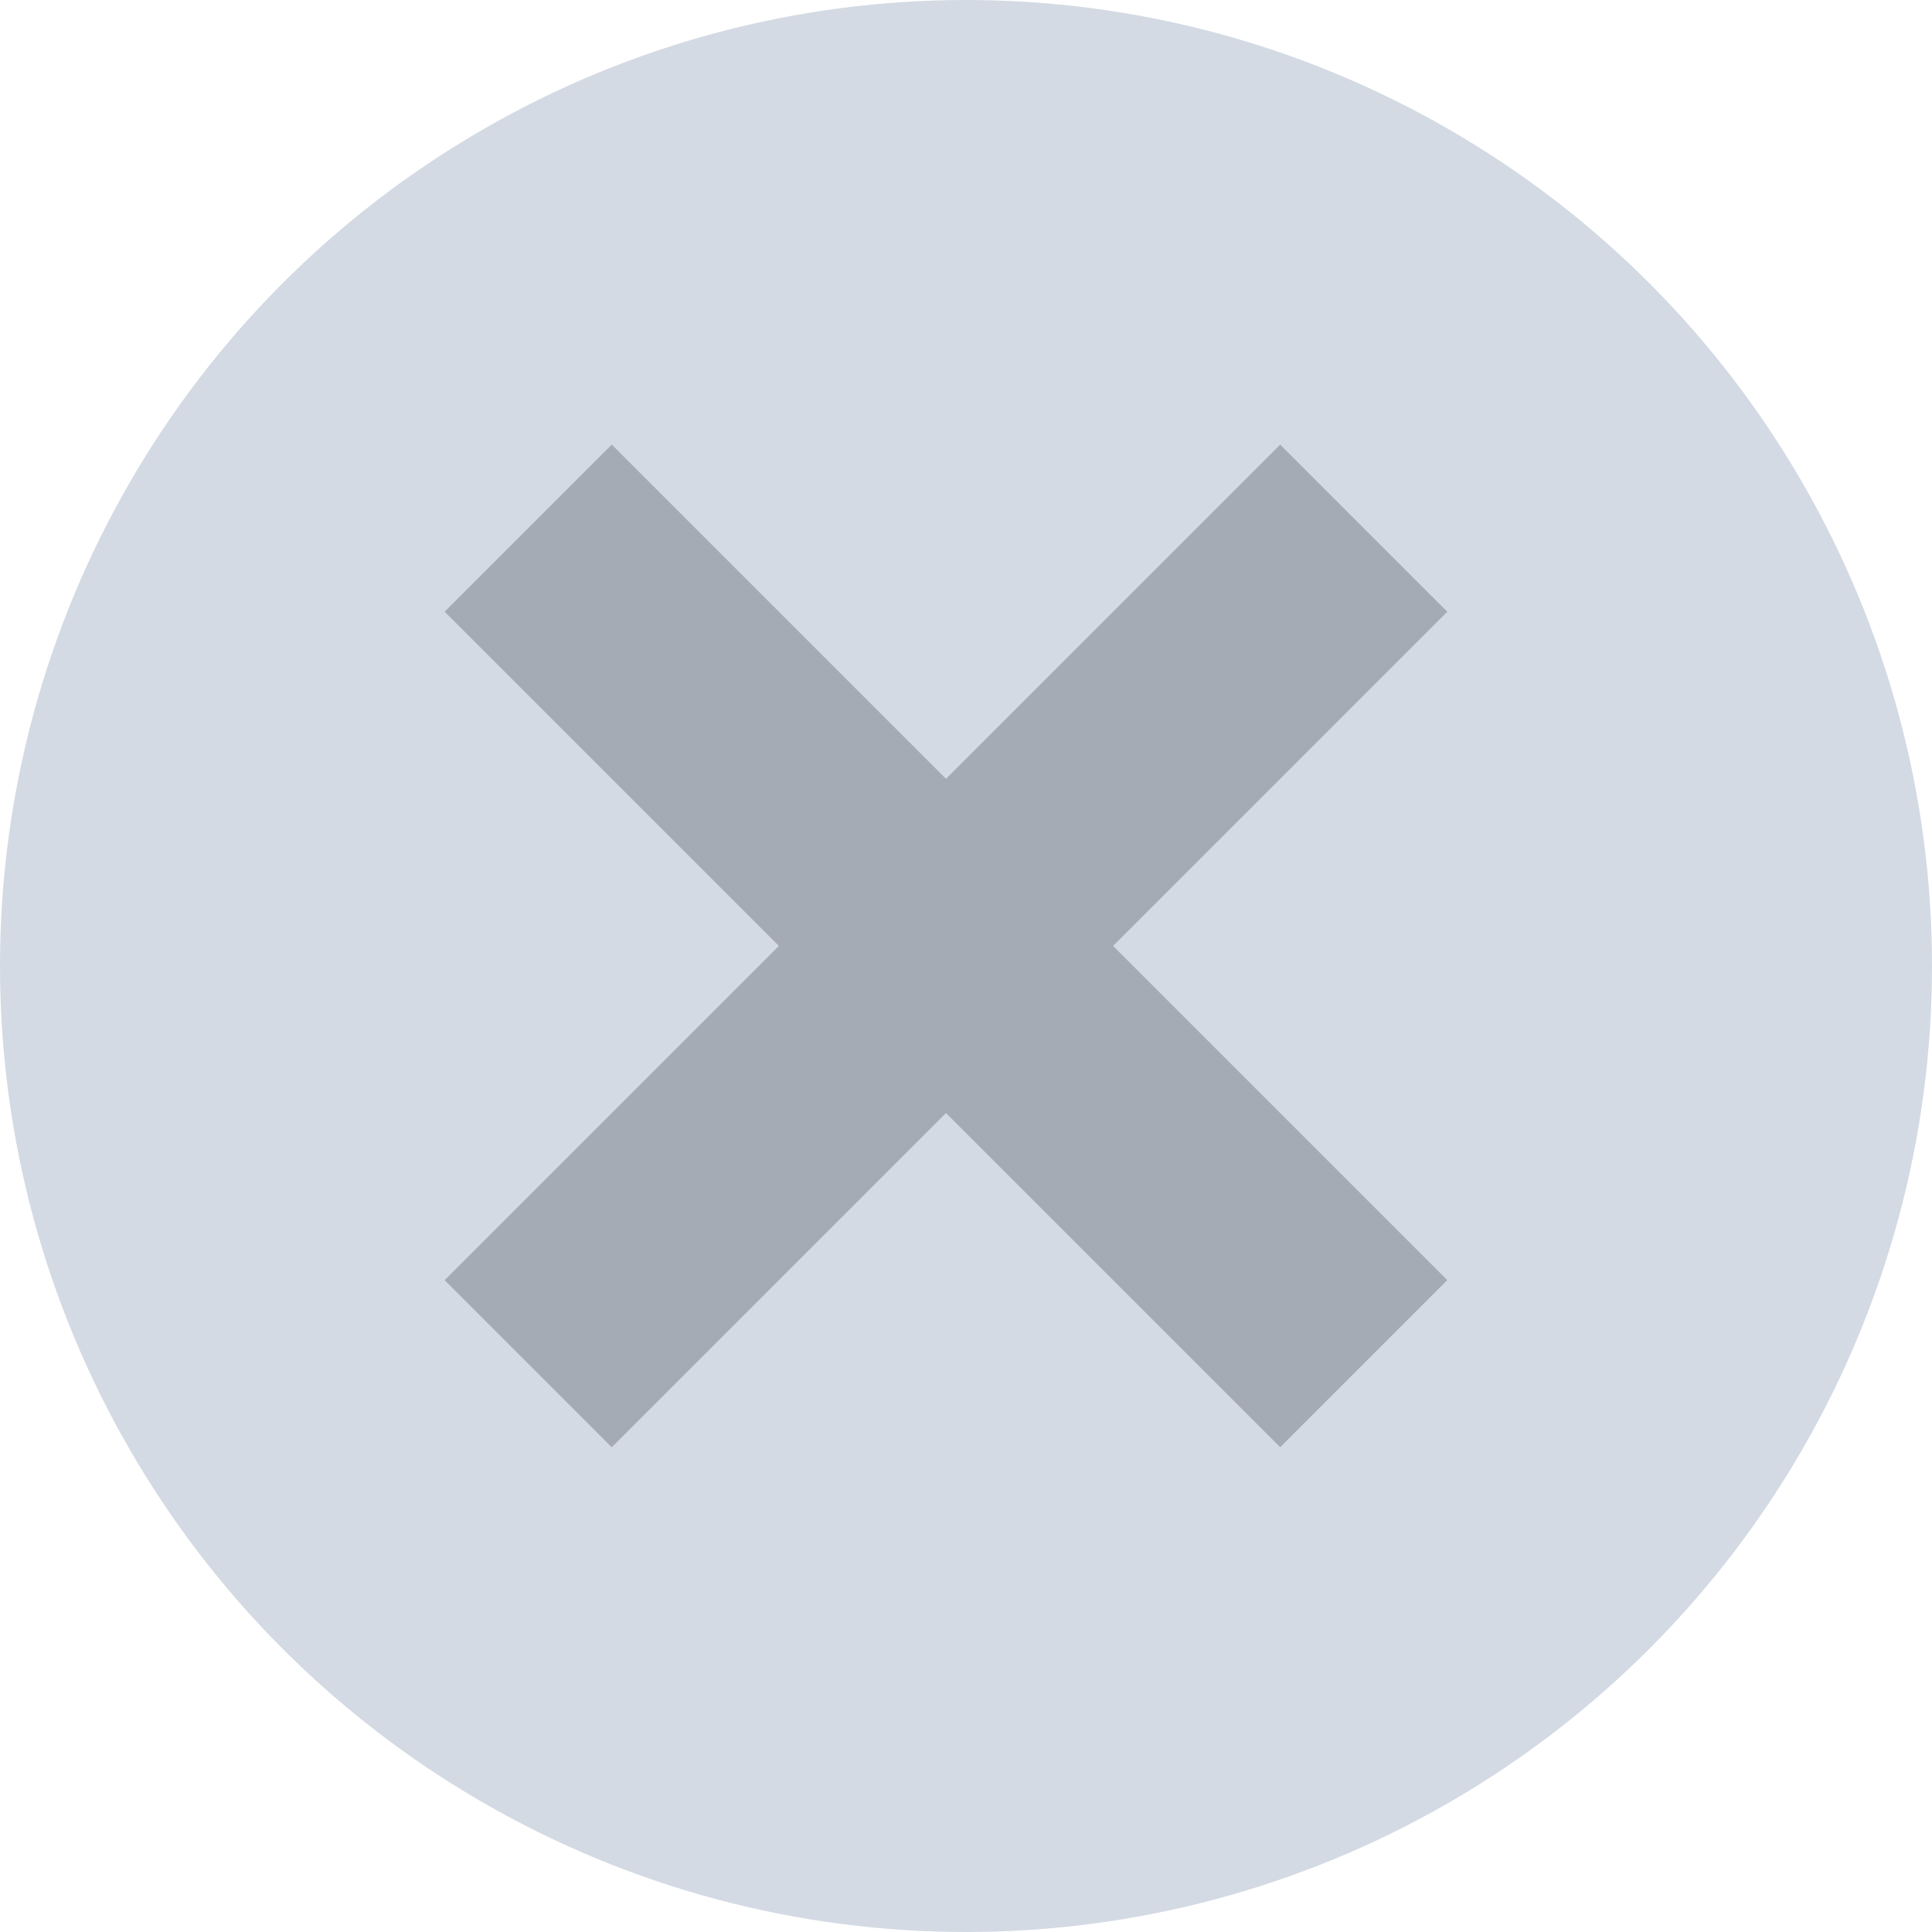 <svg xmlns="http://www.w3.org/2000/svg" viewBox="0 0 35 35"><defs><style>.a{fill:#d3dae3;}.b{fill:#a5abb4;}</style></defs><g transform="translate(-1727 -163)"><circle class="a" cx="17.5" cy="17.5" r="17.5" transform="translate(1727 163)"/><g transform="translate(746.409 -1105.671) rotate(45)"><rect class="b" width="21.406" height="4.281" transform="translate(1604 201.562)"/><rect class="b" width="21.406" height="4.281" transform="translate(1616.844 193) rotate(90)"/></g></g></svg>